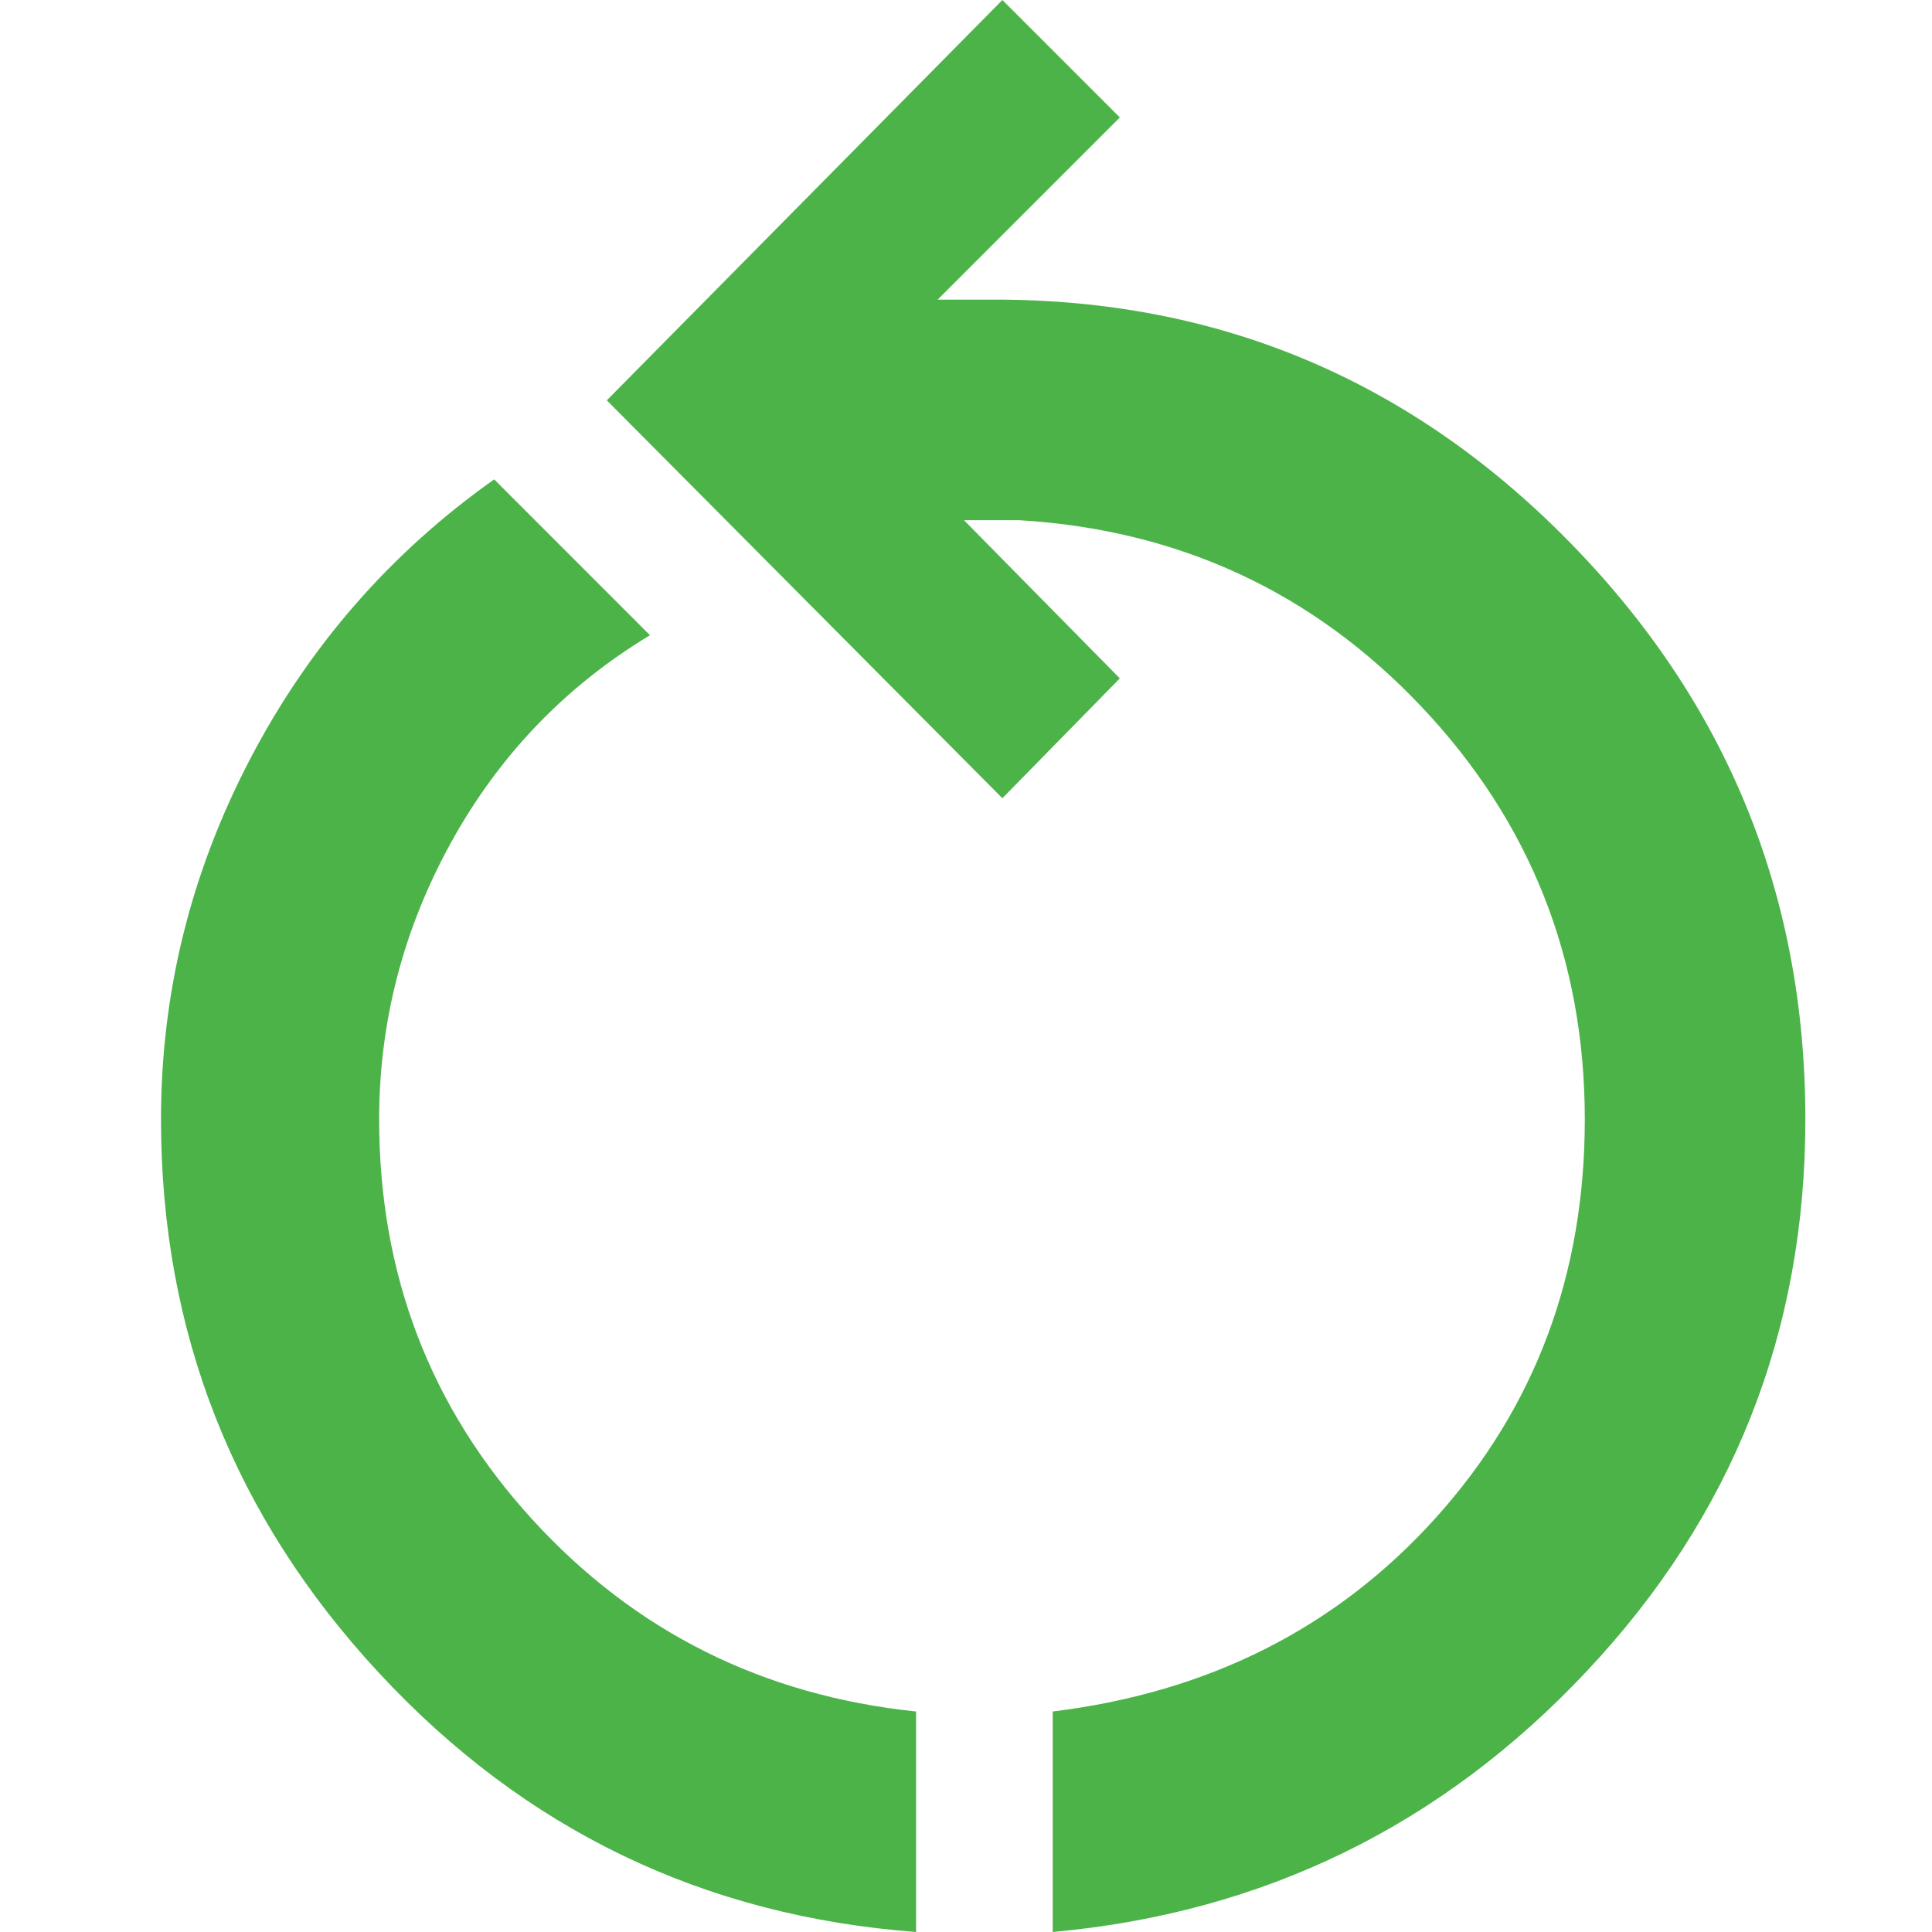 <svg width="24" height="24" viewBox="0 0 24 24" fill="none" xmlns="http://www.w3.org/2000/svg">
<path d="M11.38 24C8.739 23.802 6.516 22.73 4.71 20.784C2.903 18.839 2 16.546 2 13.906C2 12.338 2.367 10.849 3.102 9.439C3.836 8.03 4.849 6.868 6.139 5.955L8.074 7.891C7.022 8.526 6.199 9.385 5.603 10.466C5.007 11.548 4.71 12.695 4.71 13.906C4.71 15.831 5.345 17.489 6.615 18.878C7.886 20.268 9.474 21.062 11.38 21.261V24ZM13.077 24V21.261C15.022 21.022 16.61 20.218 17.841 18.849C19.072 17.479 19.687 15.831 19.687 13.906C19.687 11.921 19.012 10.213 17.663 8.784C16.313 7.355 14.645 6.581 12.66 6.462H11.975L13.911 8.427L12.452 9.916L7.538 4.973L12.452 0L13.911 1.459L11.648 3.722H12.362C15.141 3.722 17.514 4.72 19.479 6.715C21.444 8.71 22.427 11.107 22.427 13.906C22.427 16.546 21.524 18.829 19.717 20.754C17.911 22.68 15.697 23.762 13.077 24Z" fill="#4CB349"/>
</svg>
